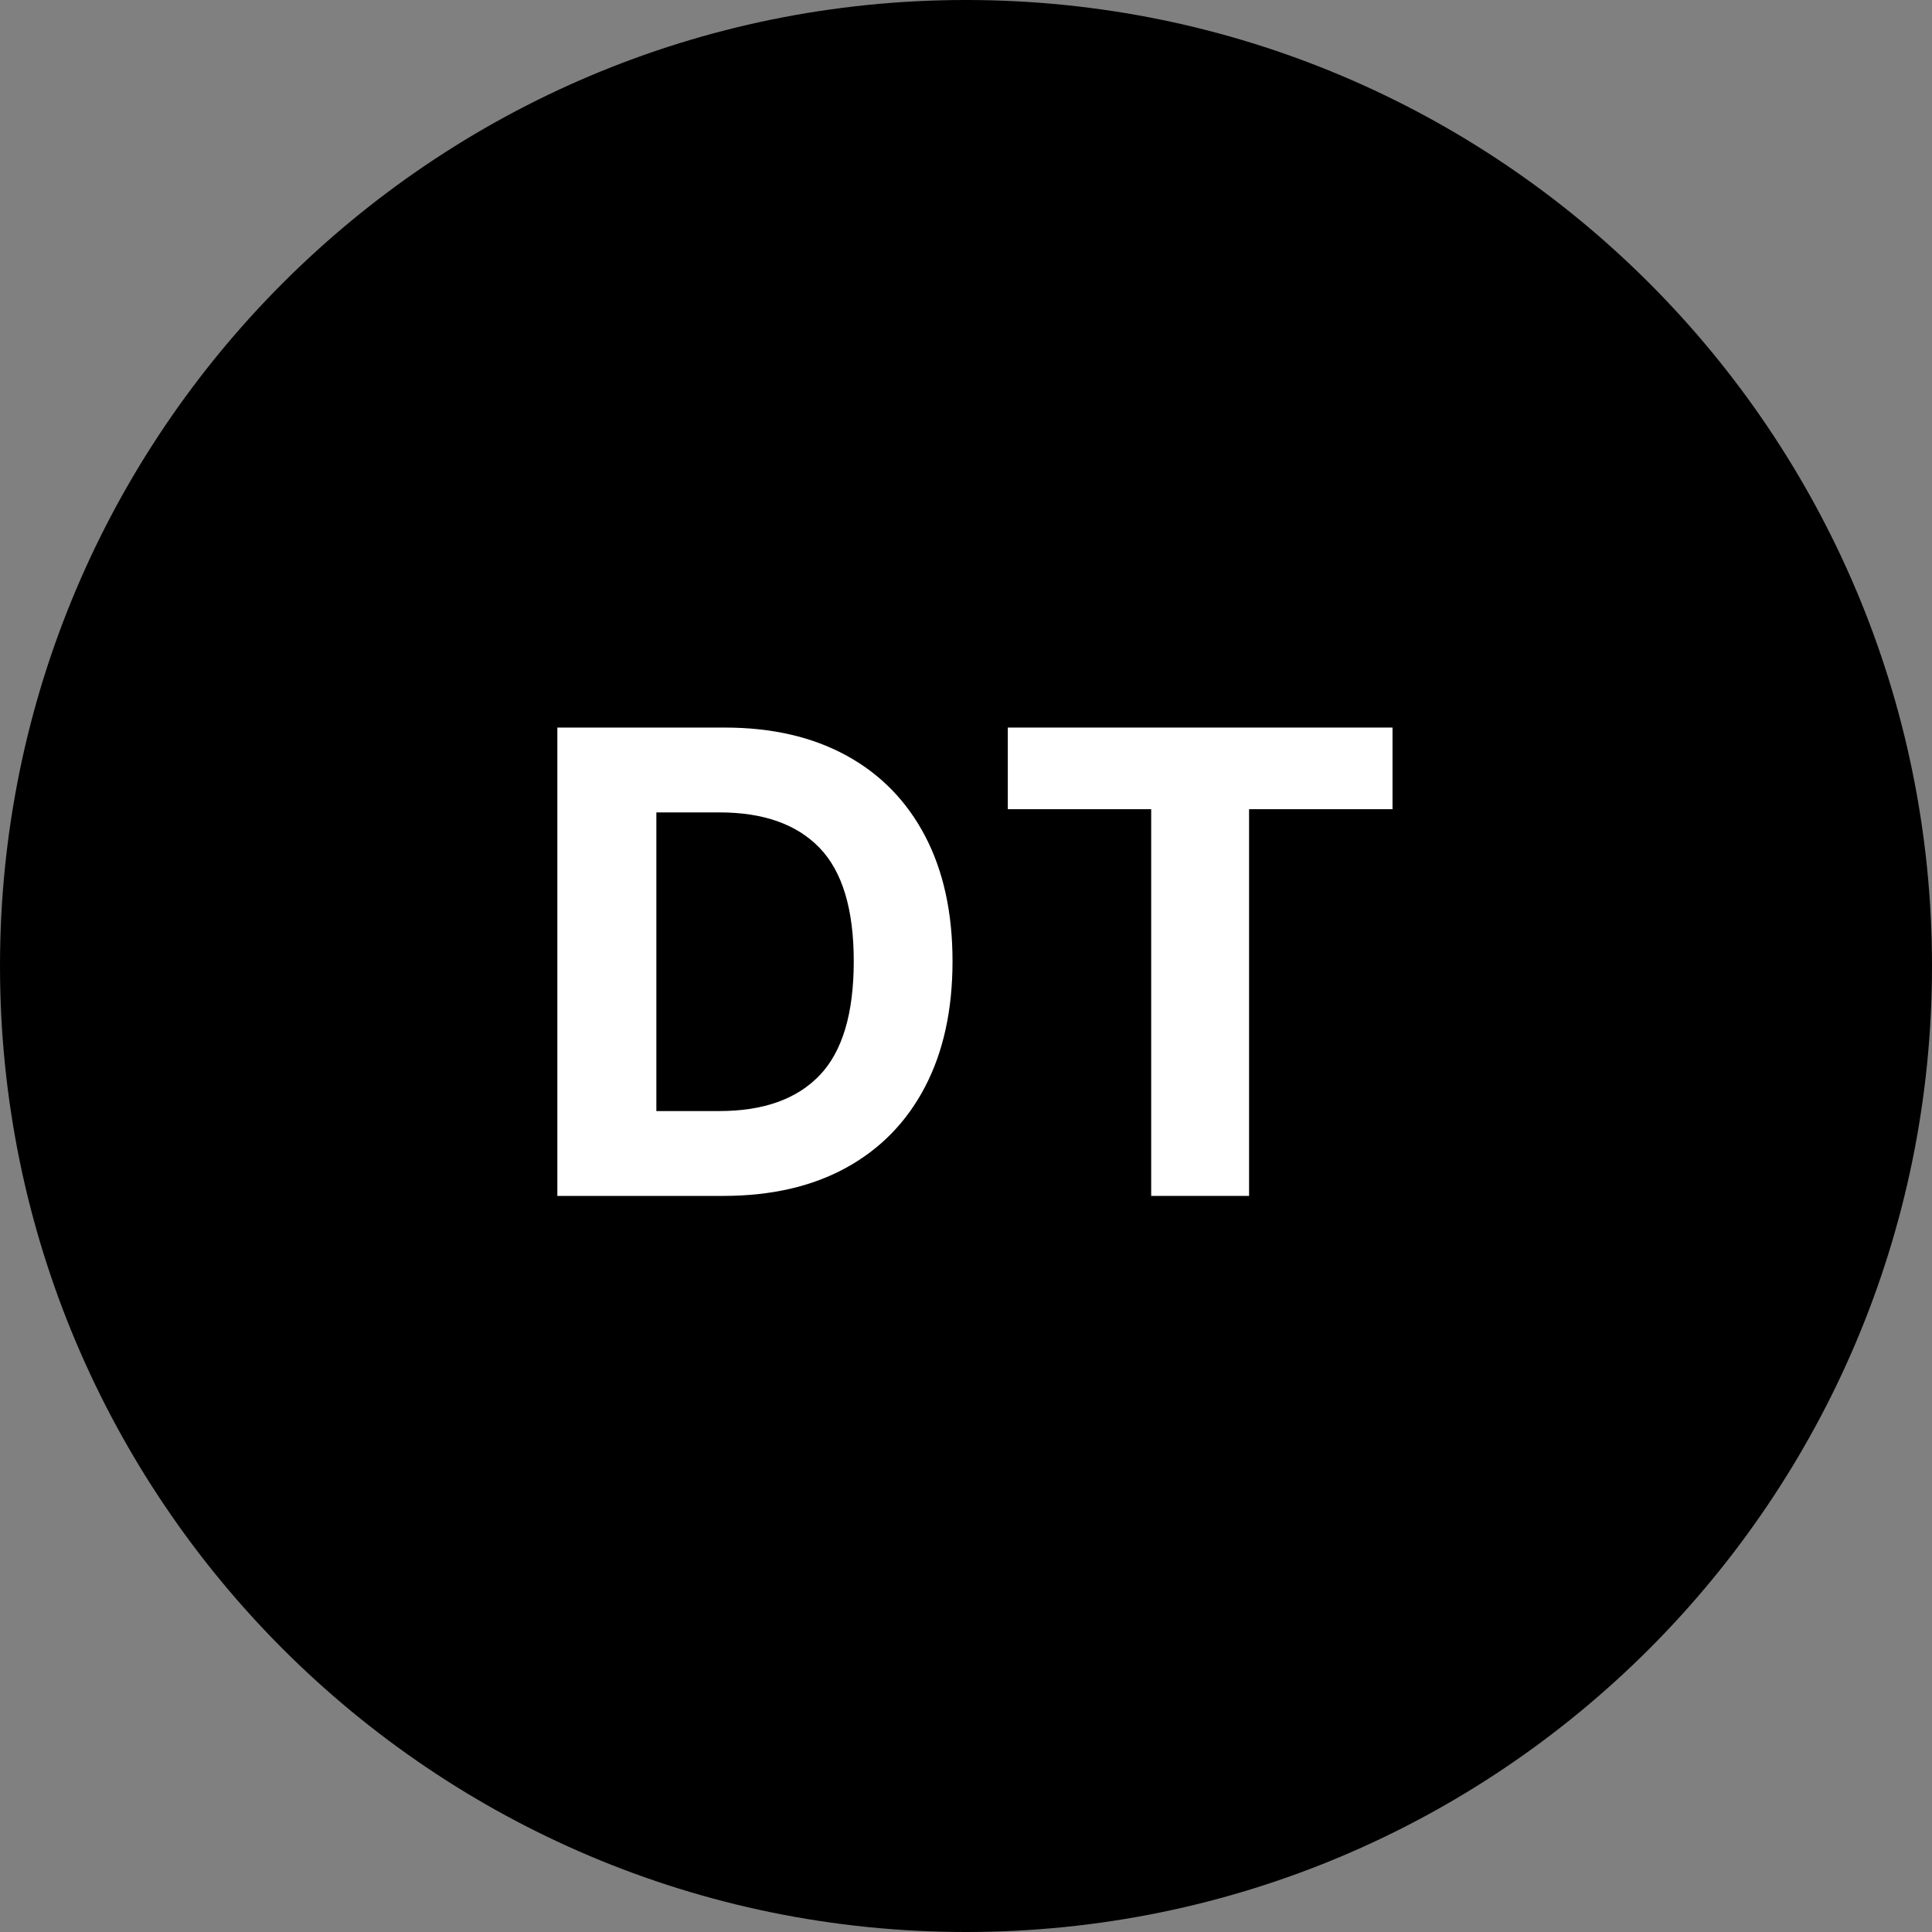 <svg xmlns="http://www.w3.org/2000/svg" xmlns:xlink="http://www.w3.org/1999/xlink" width="500" zoomAndPan="magnify" viewBox="0 0 375 375" height="500" preserveAspectRatio="xMidYMid meet" version="1.0"><rect x="0" y="0" width="375" height="375" fill="#808080" stroke="none"/><defs><g/><clipPath id="bed899abcb"><path d="M 187.5 0 C 83.945 0 0 83.945 0 187.5 C 0 291.055 83.945 375 187.5 375 C 291.055 375 375 291.055 375 187.5 C 375 83.945 291.055 0 187.5 0 Z M 187.5 0 " clip-rule="nonzero"/></clipPath></defs><g clip-path="url(#bed899abcb)"><rect x="-37.5" width="450" fill="#000000" y="-37.5" height="450" fill-opacity="1"/></g><g fill="#ffffff" fill-opacity="1"><g transform="translate(100.275, 232.125)"><g><path d="M 40.125 0 L 7.906 0 L 7.906 -90.906 L 40.391 -90.906 C 49.535 -90.906 57.414 -89.094 64.031 -85.469 C 70.645 -81.844 75.727 -76.641 79.281 -69.859 C 82.832 -63.086 84.609 -54.984 84.609 -45.547 C 84.609 -36.078 82.82 -27.938 79.25 -21.125 C 75.688 -14.32 70.582 -9.098 63.938 -5.453 C 57.301 -1.816 49.363 0 40.125 0 Z M 27.125 -16.469 L 39.328 -16.469 C 47.879 -16.469 54.367 -18.773 58.797 -23.391 C 63.223 -28.004 65.438 -35.391 65.438 -45.547 C 65.438 -55.641 63.223 -62.977 58.797 -67.562 C 54.367 -72.145 47.895 -74.438 39.375 -74.438 L 27.125 -74.438 Z M 27.125 -16.469 "/></g></g></g><g fill="#ffffff" fill-opacity="1"><g transform="translate(191.178, 232.125)"><g><path d="M 4.438 -75.062 L 4.438 -90.906 L 79.109 -90.906 L 79.109 -75.062 L 51.266 -75.062 L 51.266 0 L 32.266 0 L 32.266 -75.062 Z M 4.438 -75.062 "/></g></g></g></svg>